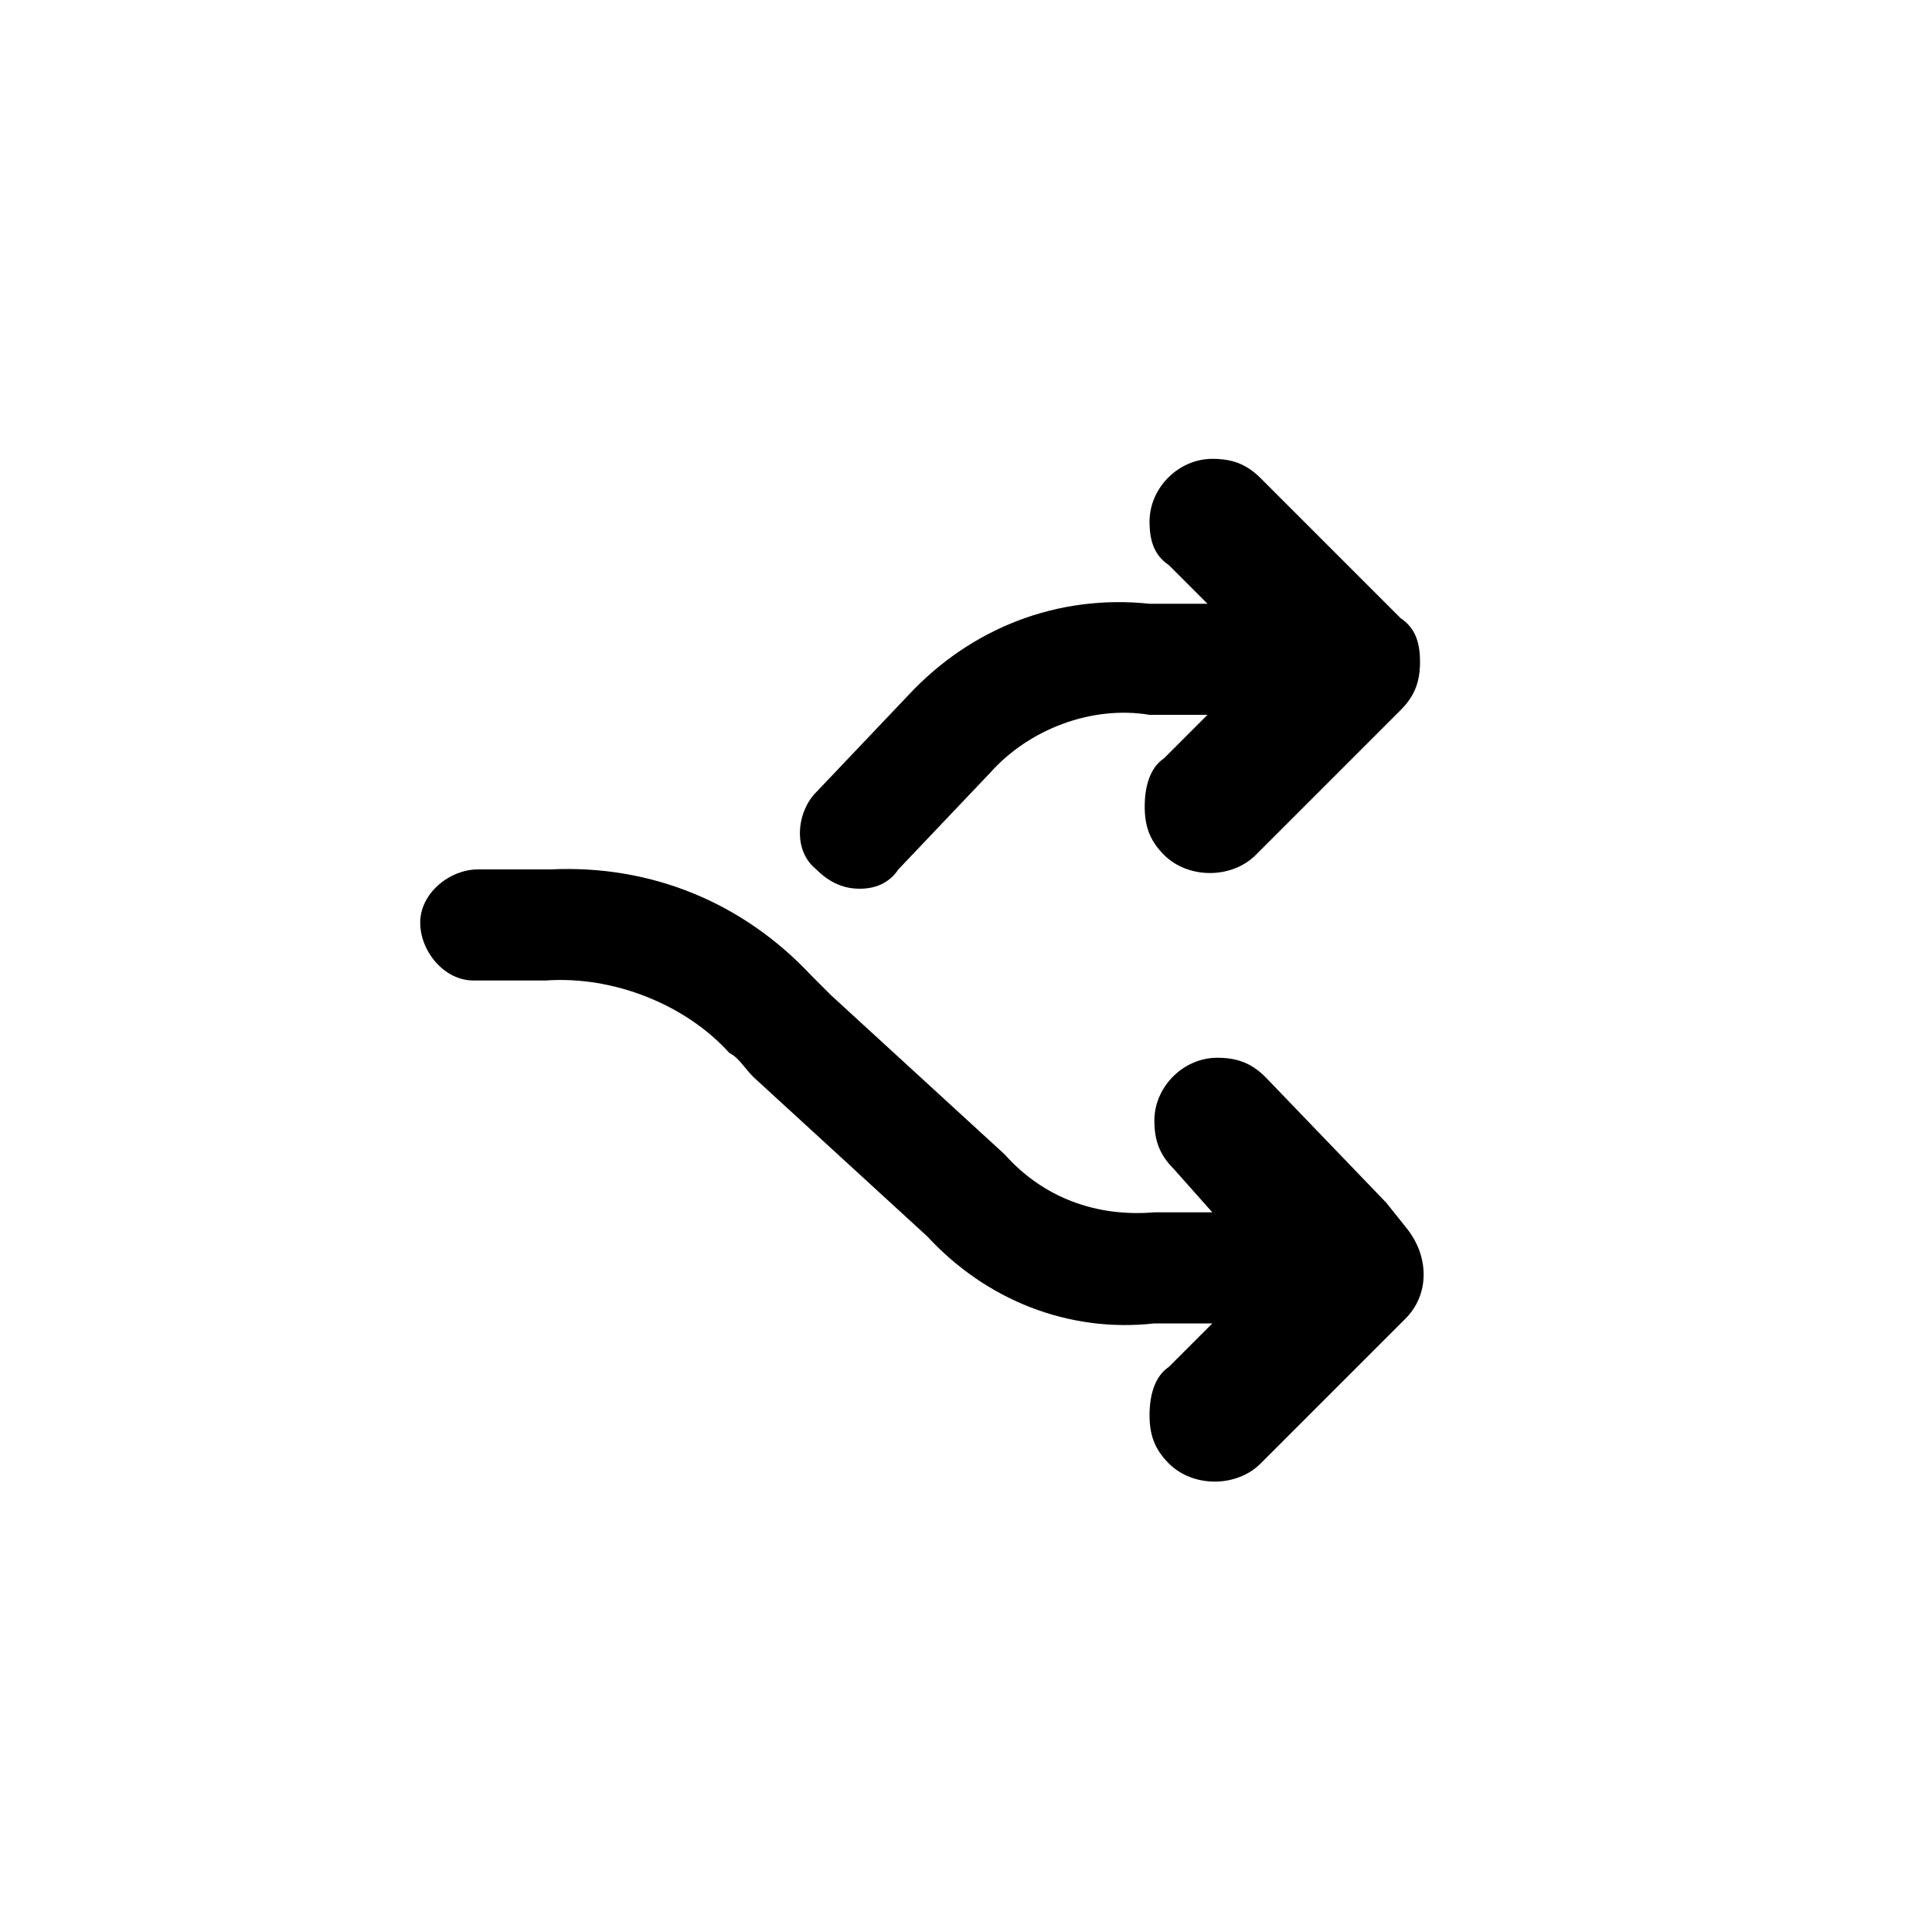 <svg focusable="false" viewBox="0 0 48 48" xmlns="http://www.w3.org/2000/svg"><path fill-rule="evenodd" clip-rule="evenodd" d="M22.32 21.6c-.24.36-.6.48-.96.48s-.72-.12-1.08-.48c-.6-.48-.48-1.44 0-1.92l2.28-2.4c1.56-1.68 3.72-2.52 6-2.28H30l-.96-.96c-.36-.24-.48-.6-.48-1.08 0-.84.72-1.56 1.56-1.56.48 0 .84.12 1.2.48l3 3 .48.48c.36.24.48.6.48 1.08 0 .48-.12.84-.48 1.2l-.48.48-3.12 3.12c-.6.6-1.68.6-2.28 0-.36-.36-.48-.72-.48-1.2s.12-.96.48-1.2L30 17.76h-1.44c-1.44-.24-3 .36-3.96 1.44l-2.28 2.4zm9.12 5.16l3 3.12.48.6c.6.72.6 1.68 0 2.28l-.48.48-3.12 3.12c-.6.6-1.68.6-2.28 0-.36-.36-.48-.72-.48-1.2s.12-.96.48-1.2l1.08-1.08h-1.44c-2.16.24-4.2-.6-5.64-2.16l-4.32-3.96c-.085-.085-.155-.17-.22-.25-.12-.145-.225-.273-.38-.35-1.08-1.2-2.88-1.92-4.56-1.8h-1.8c-.72 0-1.32-.72-1.32-1.44s.72-1.32 1.44-1.32h1.8c2.52-.12 4.8.84 6.48 2.64l.48.48 4.32 3.96c.96 1.08 2.28 1.56 3.72 1.44h1.44l-.96-1.08c-.36-.36-.48-.72-.48-1.2 0-.84.72-1.56 1.56-1.56.48 0 .84.12 1.2.48z" fill="currentColor"/></svg>
